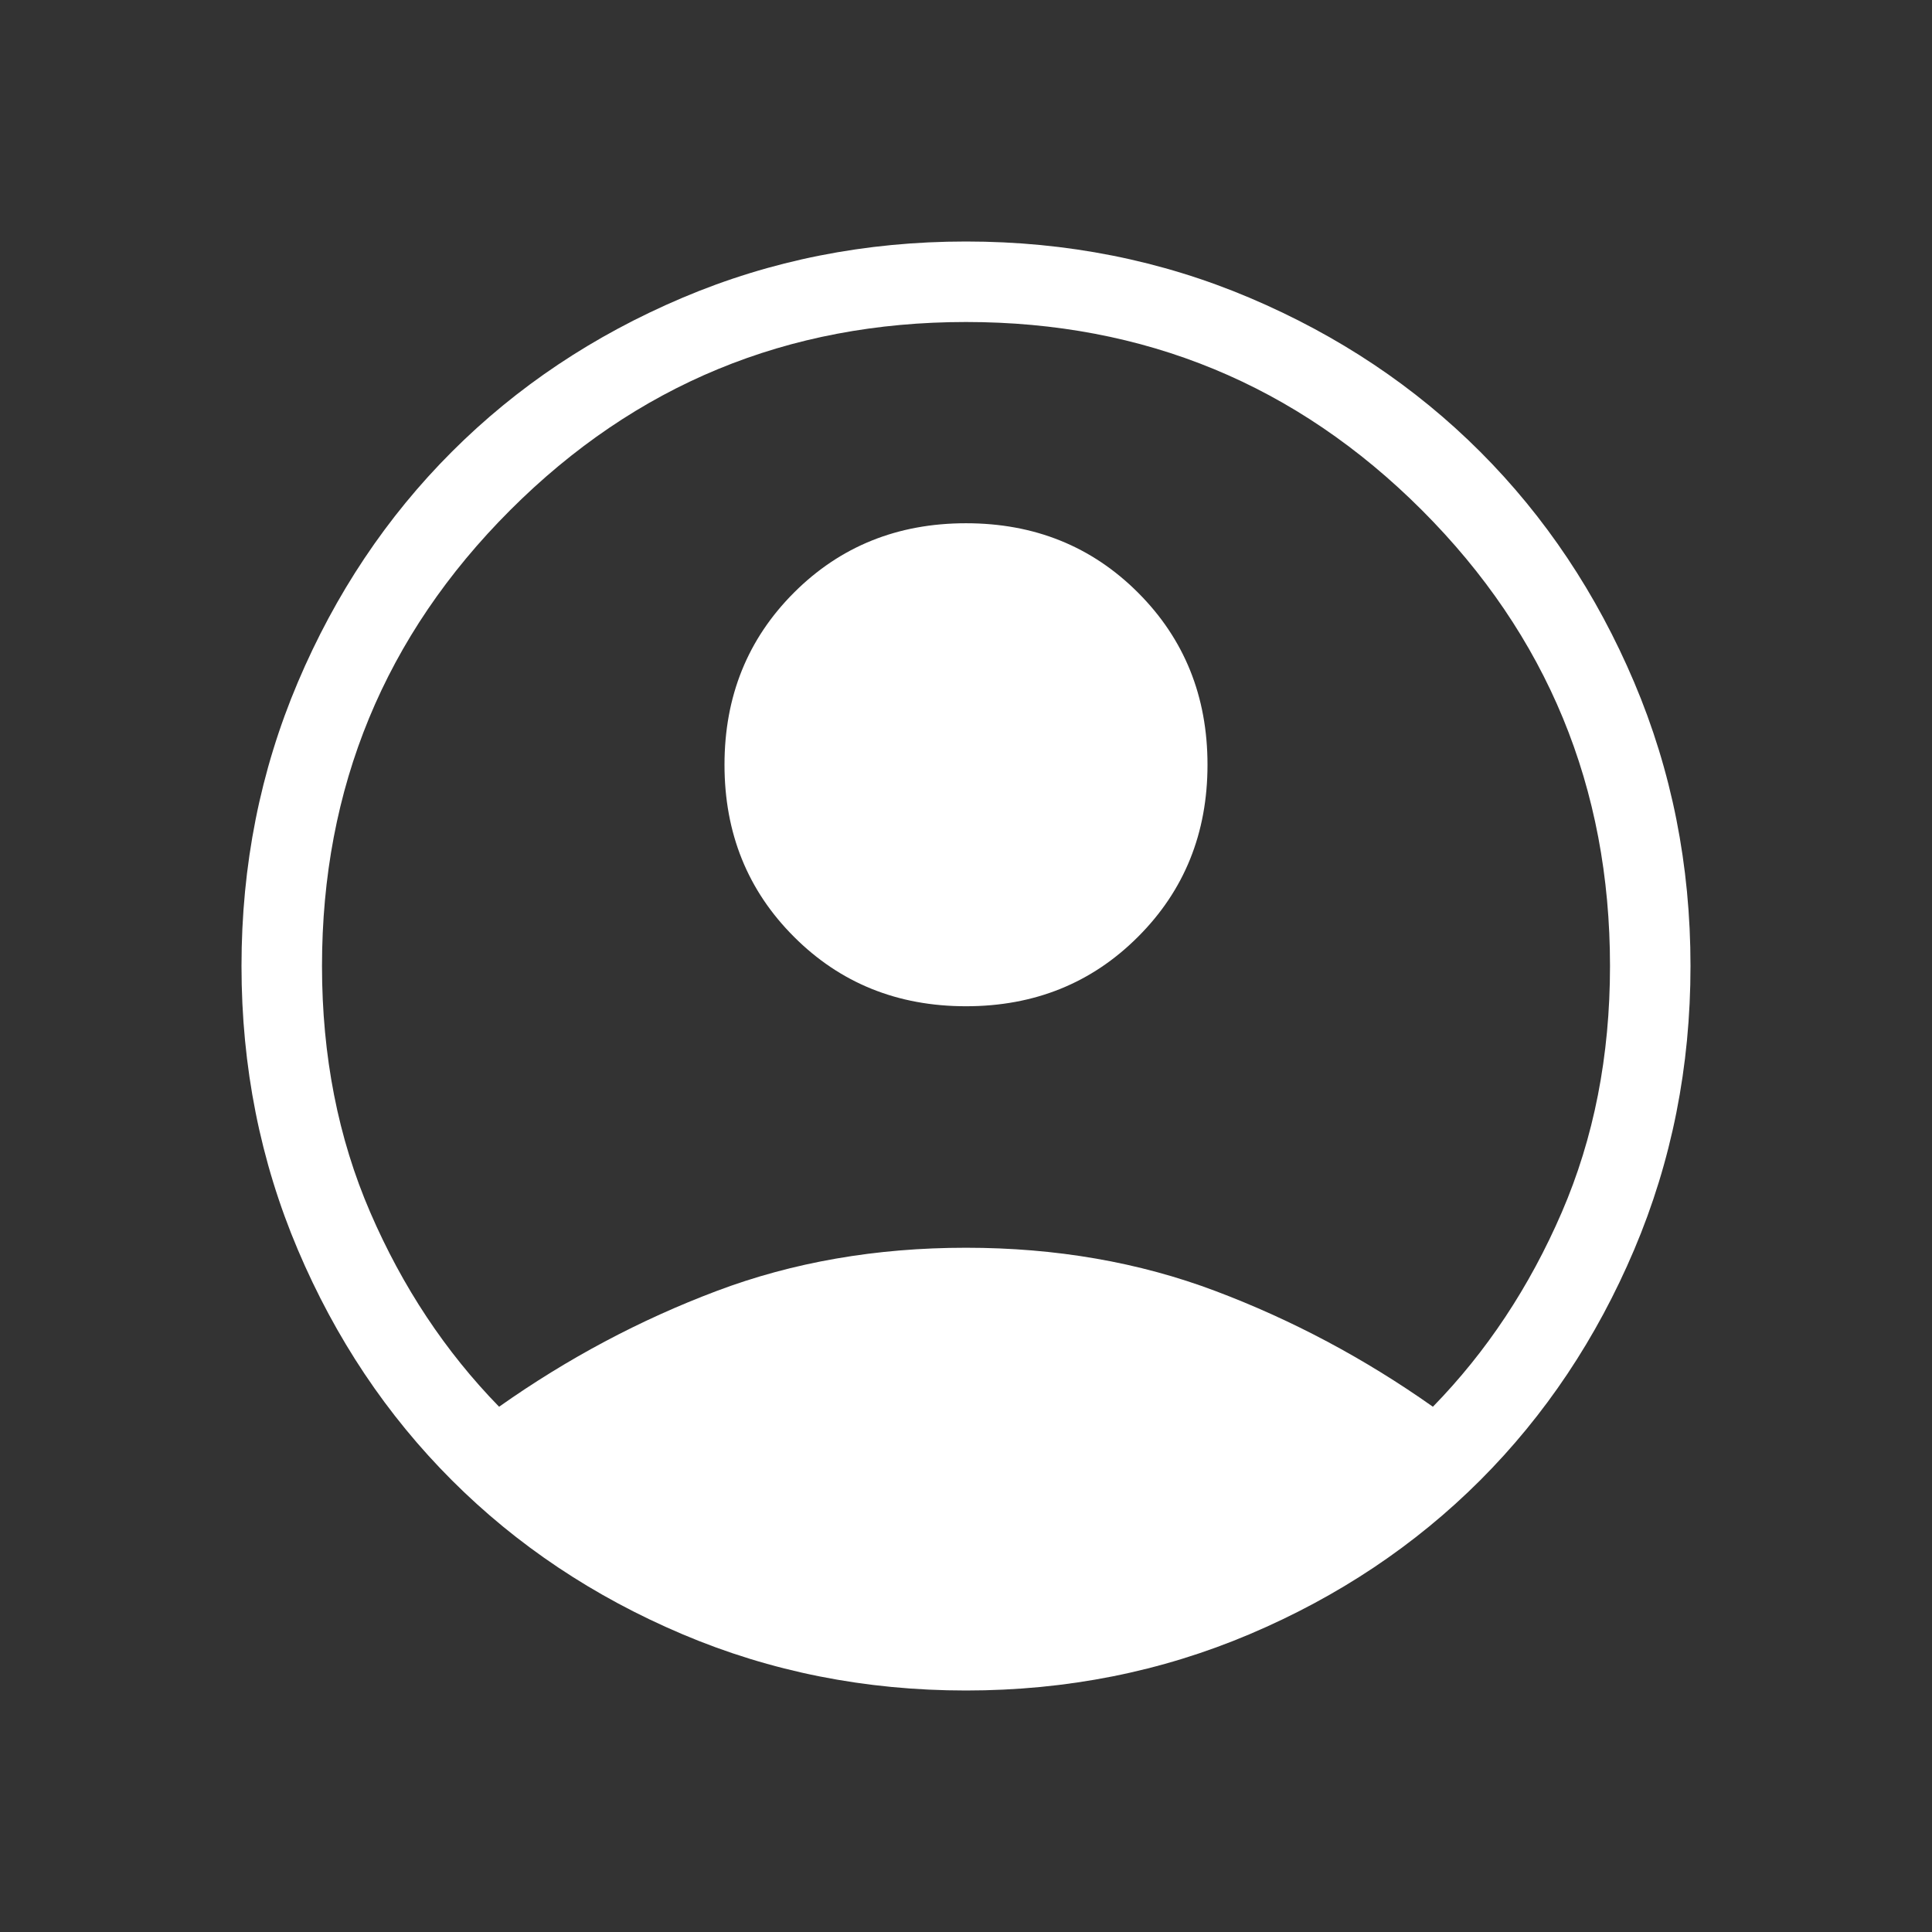 <svg xmlns="http://www.w3.org/2000/svg" height="24" width="24"><rect width="100%" height="100%" fill="#333333" stroke="none"/><path fill="white" d="M6.2 17.475q1.275-.9 2.7-1.437 1.425-.538 3.1-.538t3.1.538q1.425.537 2.7 1.437 1-1.025 1.6-2.413.6-1.387.6-3.062 0-3.325-2.337-5.663Q15.325 4 12 4T6.338 6.337Q4 8.675 4 12q0 1.675.6 3.062.6 1.388 1.6 2.413ZM12 12.5q-1.275 0-2.137-.863Q9 10.775 9 9.5t.863-2.138Q10.725 6.5 12 6.5t2.137.862Q15 8.225 15 9.5t-.863 2.137q-.862.863-2.137.863Zm0 8.5q-1.875 0-3.525-.7t-2.862-1.912Q4.4 17.175 3.7 15.525T3 12q0-1.875.7-3.525t1.913-2.863Q6.825 4.4 8.475 3.7 10.125 3 12 3t3.525.7q1.65.7 2.863 1.912Q19.6 6.825 20.3 8.475T21 12q0 1.875-.7 3.525t-1.912 2.863Q17.175 19.6 15.525 20.3T12 21Z"/></svg>